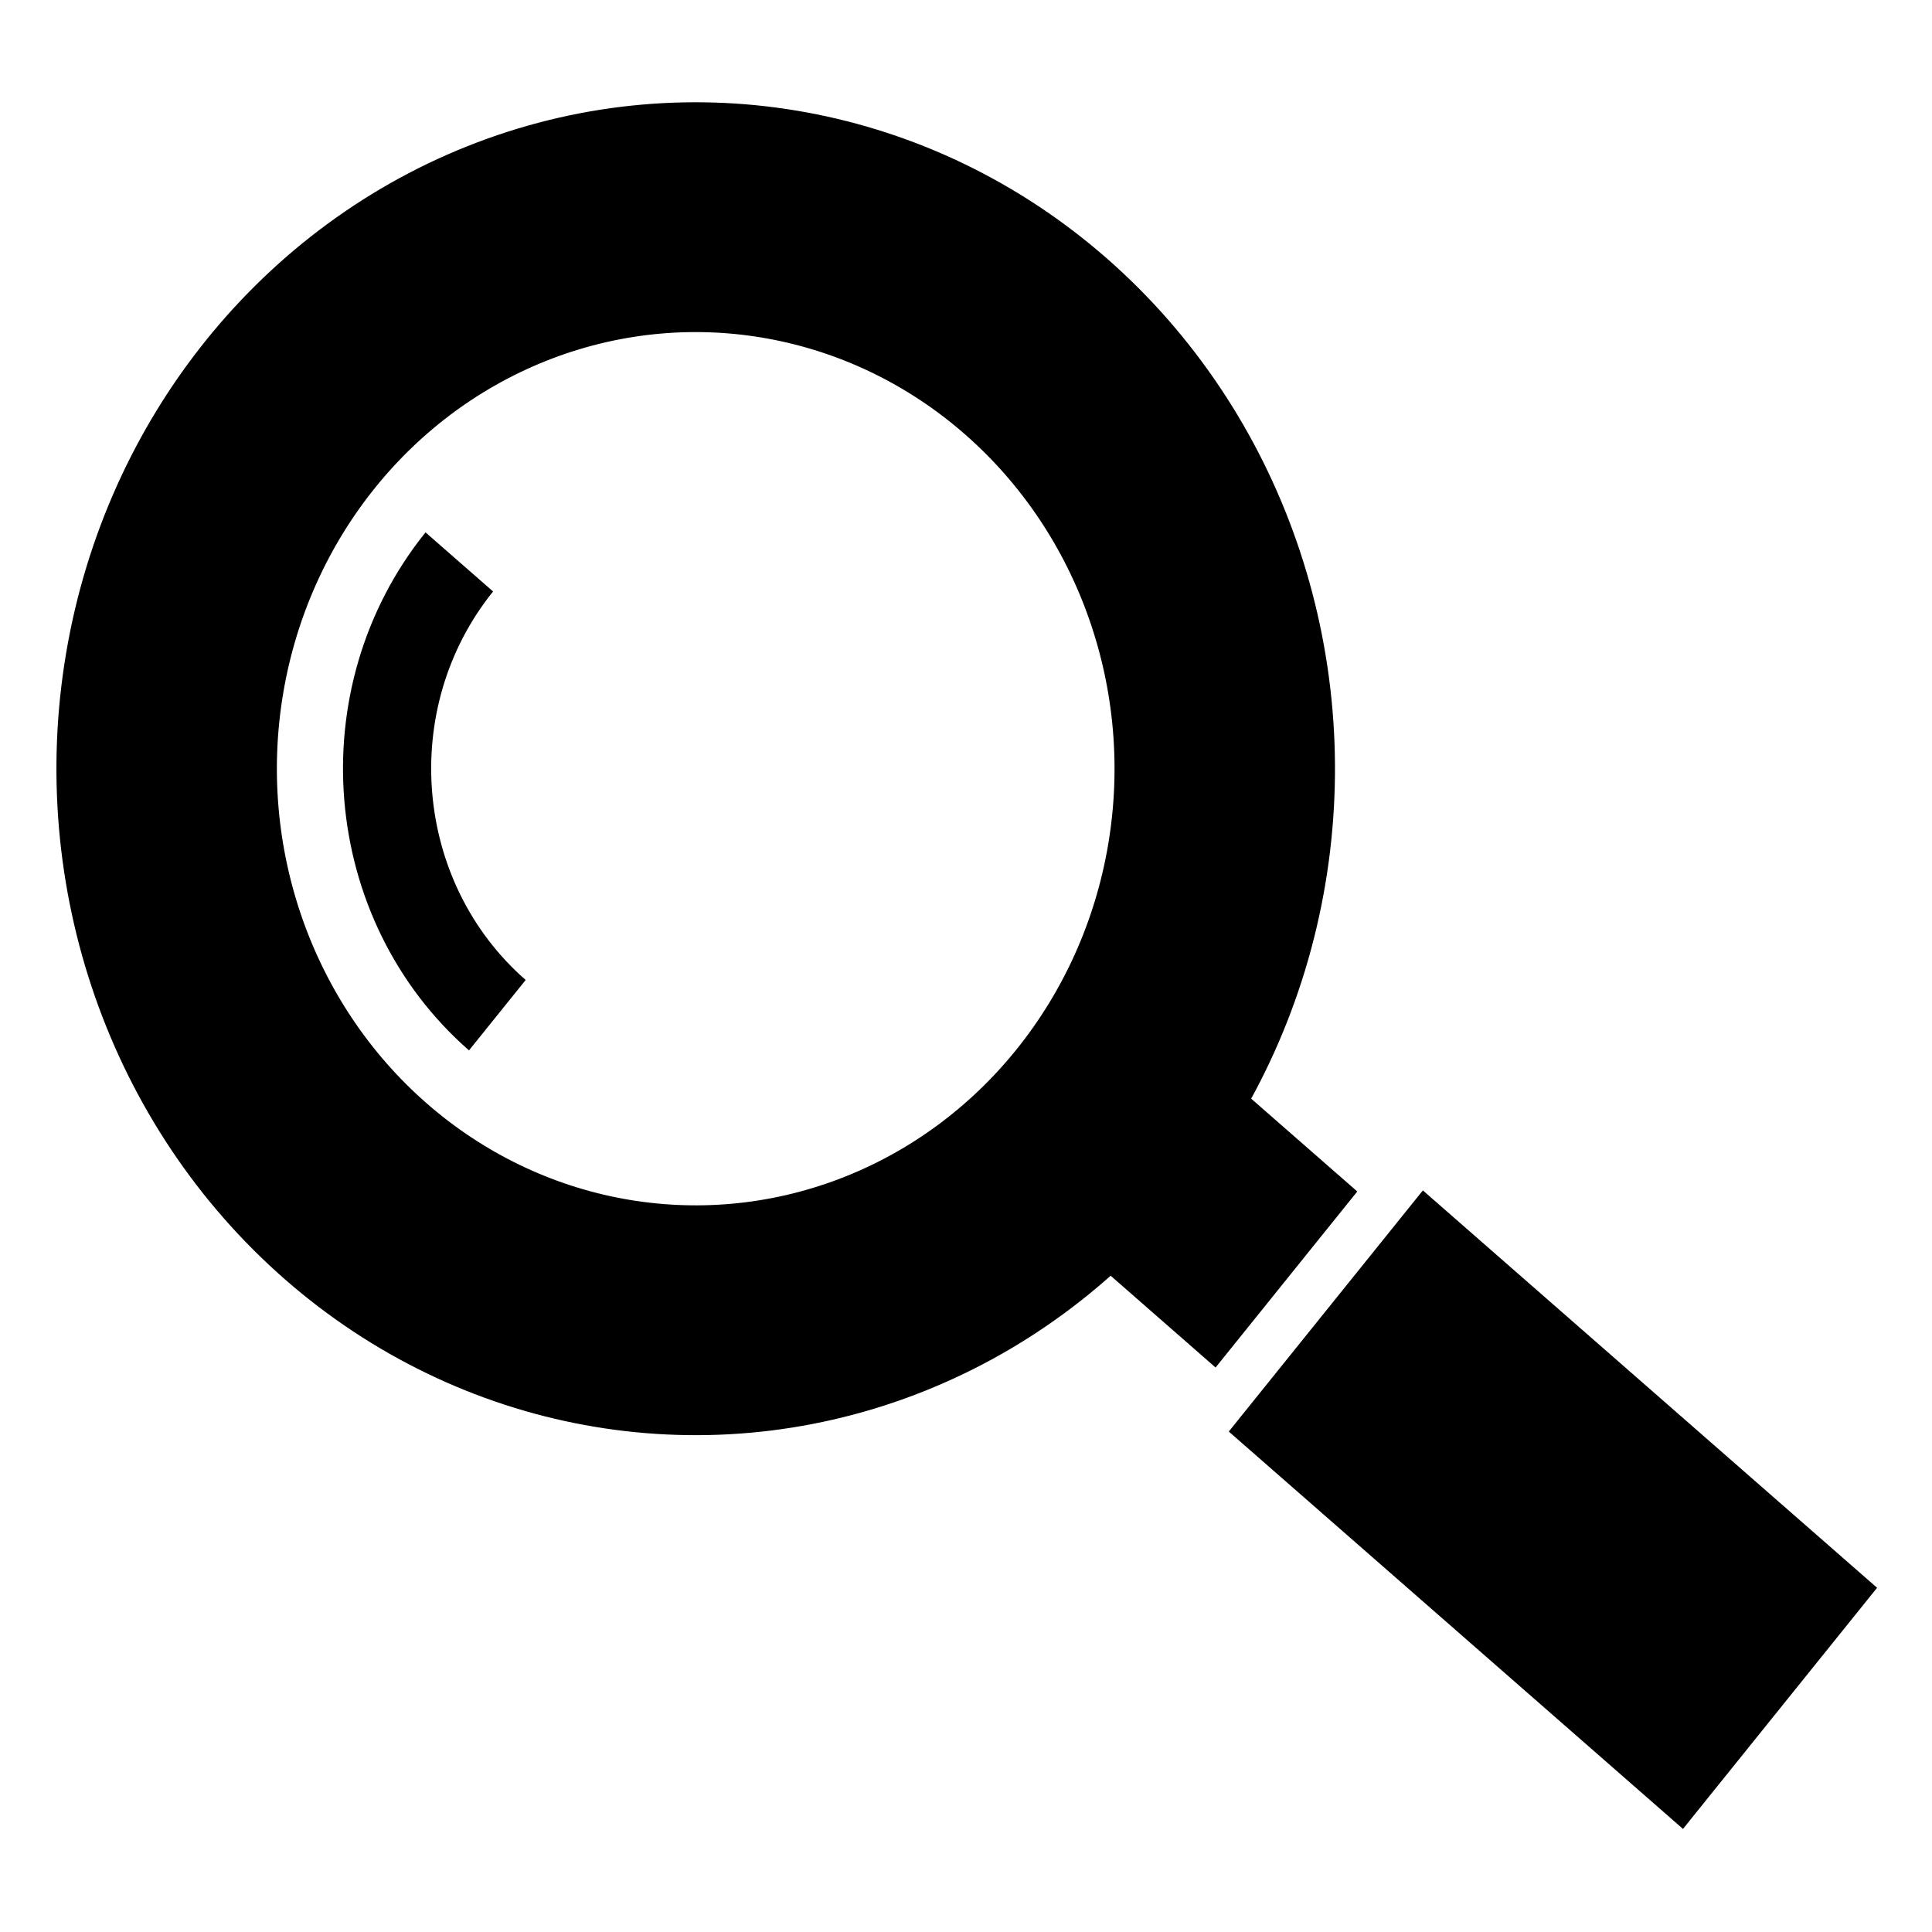 <?xml version="1.0" encoding="UTF-8" standalone="no"?>
<!-- Created with Inkscape (http://www.inkscape.org/) -->

<svg
   xmlns:dc="http://purl.org/dc/elements/1.1/"
   xmlns:cc="http://creativecommons.org/ns#"
   xmlns:rdf="http://www.w3.org/1999/02/22-rdf-syntax-ns#"
   xmlns:svg="http://www.w3.org/2000/svg"
   xmlns="http://www.w3.org/2000/svg"
   xmlns:sodipodi="http://sodipodi.sourceforge.net/DTD/sodipodi-0.dtd"
   xmlns:inkscape="http://www.inkscape.org/namespaces/inkscape"
   width="256"
   height="256"
   viewBox="0 0 67.733 67.733"
   version="1.1"
   id="svg7580"
   inkscape:version="0.92.5 (2060ec1f9f, 2020-04-08)"
   sodipodi:docname="magnifier.svg">
  <defs
     id="defs7574" />
  <sodipodi:namedview
     id="base"
     pagecolor="#ffffff"
     bordercolor="#666666"
     borderopacity="1.0"
     inkscape:pageopacity="0.0"
     inkscape:pageshadow="2"
     inkscape:zoom="0.98994949"
     inkscape:cx="129.41756"
     inkscape:cy="63.594711"
     inkscape:document-units="mm"
     inkscape:current-layer="layer1"
     showgrid="true"
     units="px"
     inkscape:window-width="1366"
     inkscape:window-height="744"
     inkscape:window-x="0"
     inkscape:window-y="0"
     inkscape:window-maximized="1">
    <inkscape:grid
       type="xygrid"
       id="grid8125" />
  </sodipodi:namedview>
  <g
     inkscape:label="Layer 1"
     inkscape:groupmode="layer"
     id="layer1"
     transform="translate(0,-229.267)">
    <g
       id="g8181"
       transform="matrix(0.751,-0.933,0.895,0.783,-227.305,89.868)">
      <circle
         r="15.875"
         cy="252.806"
         cx="33.867"
         id="path8127"
         style="opacity:1;fill:none;stroke:#000000;stroke-width:6.615;stroke-miterlimit:4;stroke-dasharray:none;stroke-opacity:1" />
      <path
         sodipodi:nodetypes="cc"
         inkscape:connector-curvature="0"
         id="path8132"
         d="m 24.606,252.806 c -2e-6,-5.114 4.146,-9.26 9.26,-9.26"
         style="opacity:1;fill:none;stroke:#000000;stroke-width:2.646;stroke-miterlimit:4;stroke-dasharray:none;stroke-opacity:1" />
      <rect
         y="270.542"
         x="32.015"
         height="3.969"
         width="3.969"
         id="rect8173"
         style="opacity:1;fill:#000000;stroke:#000000;stroke-width:2.646;stroke-miterlimit:4;stroke-dasharray:none;stroke-opacity:1" />
      <rect
         y="278.479"
         x="30.692"
         height="15.478"
         width="6.747"
         id="rect8175"
         style="opacity:1;fill:#000000;stroke:#000000;stroke-width:2.314;stroke-miterlimit:4;stroke-dasharray:none;stroke-opacity:1" />
    </g>
  </g>
</svg>
